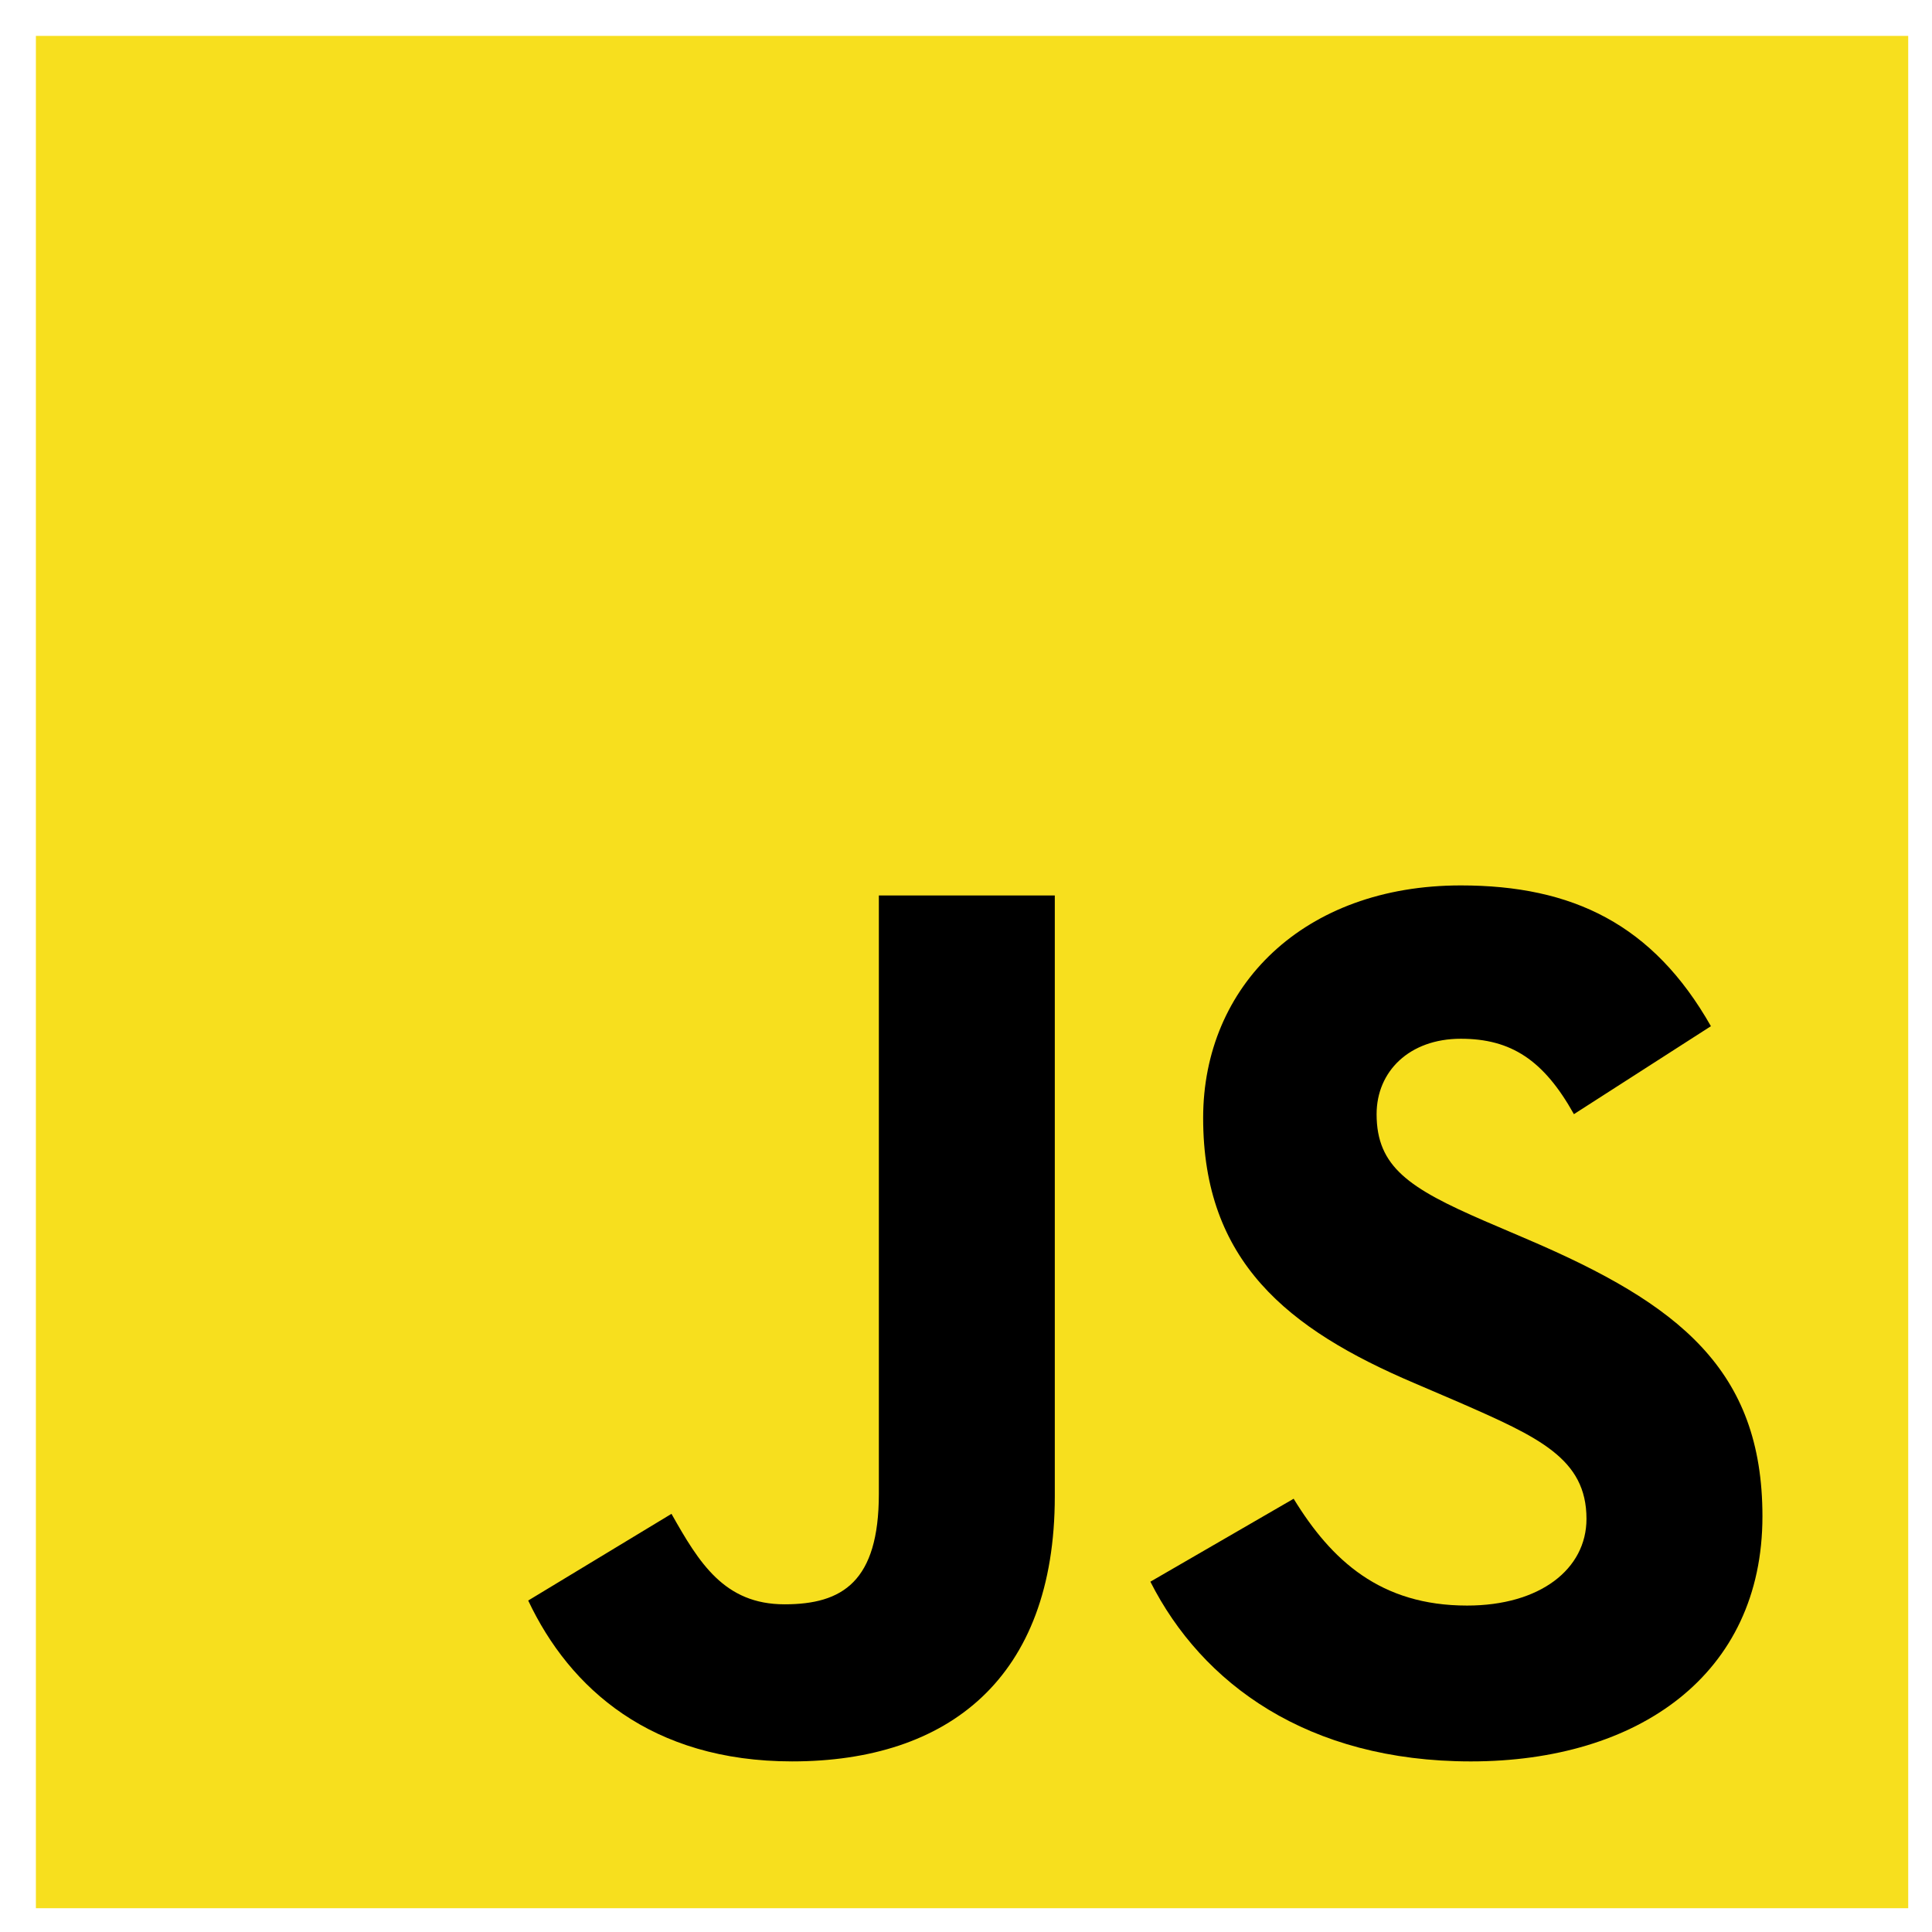 <svg width="131" height="131" viewBox="0 0 131 131" fill="none" xmlns="http://www.w3.org/2000/svg">
<path fill-rule="evenodd" clip-rule="evenodd" d="M2.434 2.434H129.387V129.387H2.434V2.434V2.434Z" fill="#F7DF1E"/>
<path fill-rule="evenodd" clip-rule="evenodd" d="M35.815 108.525L45.53 102.646C47.404 105.969 49.109 108.781 53.199 108.781C57.119 108.781 59.591 107.247 59.591 101.282V60.718H71.521V101.451C71.521 113.808 64.278 119.432 53.711 119.432C44.167 119.432 38.627 114.489 35.815 108.524" fill="black"/>
<path fill-rule="evenodd" clip-rule="evenodd" d="M78.002 107.247L87.716 101.623C90.273 105.799 93.597 108.866 99.476 108.866C104.42 108.866 107.572 106.395 107.572 102.986C107.572 98.896 104.334 97.447 98.88 95.061L95.898 93.782C87.29 90.118 81.58 85.517 81.58 75.802C81.58 66.854 88.398 60.036 99.05 60.036C106.635 60.036 112.089 62.678 116.009 69.581L106.72 75.546C104.674 71.882 102.459 70.433 99.051 70.433C95.557 70.433 93.341 72.649 93.341 75.546C93.341 79.125 95.557 80.574 100.669 82.79L103.652 84.068C113.793 88.415 119.503 92.845 119.503 102.816C119.503 113.554 111.066 119.433 99.732 119.433C88.654 119.433 81.495 114.15 78.002 107.247" fill="black"/>
</svg>
